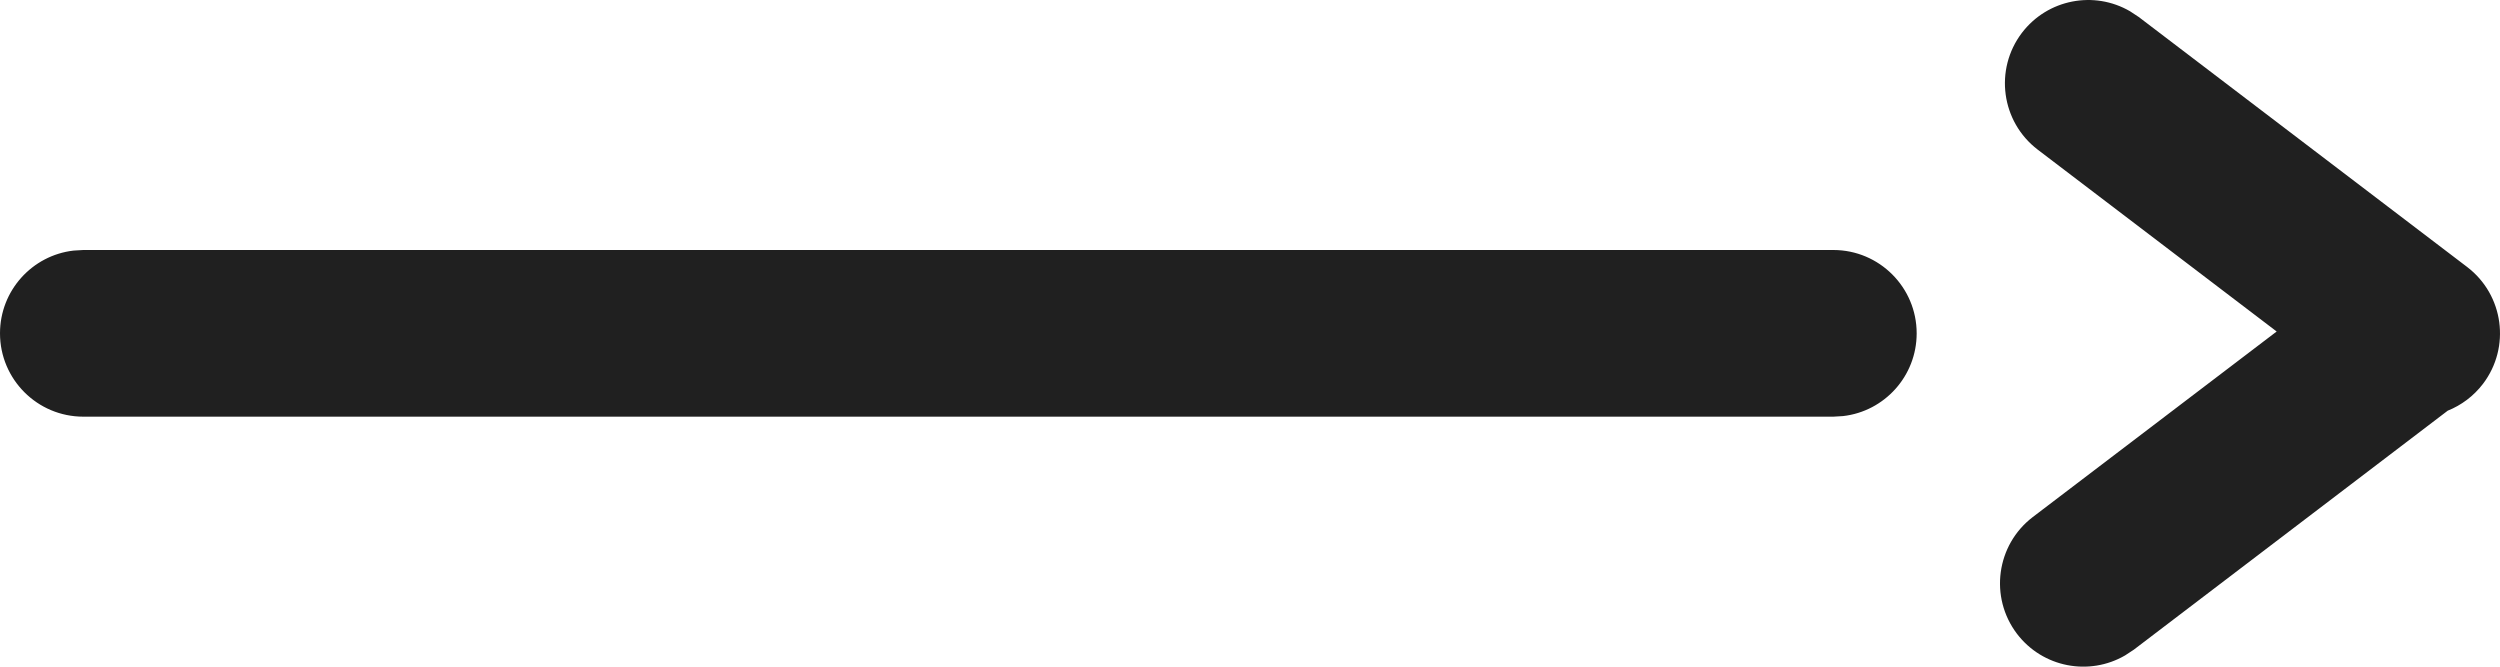 <?xml version="1.0" encoding="UTF-8"?>
<svg width="30px" height="8px" viewBox="0 0 30 8" version="1.1" xmlns="http://www.w3.org/2000/svg" xmlns:xlink="http://www.w3.org/1999/xlink">
    <!-- Generator: Sketch 52.2 (67145) - http://www.bohemiancoding.com/sketch -->
    <title>Combined Shape</title>
    <desc>Created with Sketch.</desc>
    <g id="Symbols" stroke="none" stroke-width="1" fill="none" fill-rule="evenodd">
        <g id="arrow--active" transform="translate(0, -6)" fill="#202020" fill-rule="nonzero">
            <path d="M29.373,10.928 L25.606,13.796 L25.501,13.865 C25.071,14.115 24.513,14.011 24.204,13.606 C23.87,13.166 23.955,12.539 24.394,12.204 L27.32,9.978 L24.453,7.796 C24.014,7.461 23.929,6.834 24.263,6.394 C24.572,5.989 25.13,5.885 25.56,6.135 L25.665,6.204 L29.606,9.204 C30.045,9.539 30.13,10.166 29.796,10.606 C29.682,10.755 29.535,10.863 29.373,10.928 Z M22,9 C22.552,9 23,9.448 23,10 C23,10.513 22.614,10.936 22.117,10.993 L22,11 L1,11 C0.448,11 4.97379915e-14,10.552 4.97379915e-14,10 C4.97379915e-14,9.487 0.386,9.064 0.883,9.007 L1,9 L22,9 Z" id="Combined-Shape"></path>
        </g>
    </g>
</svg>